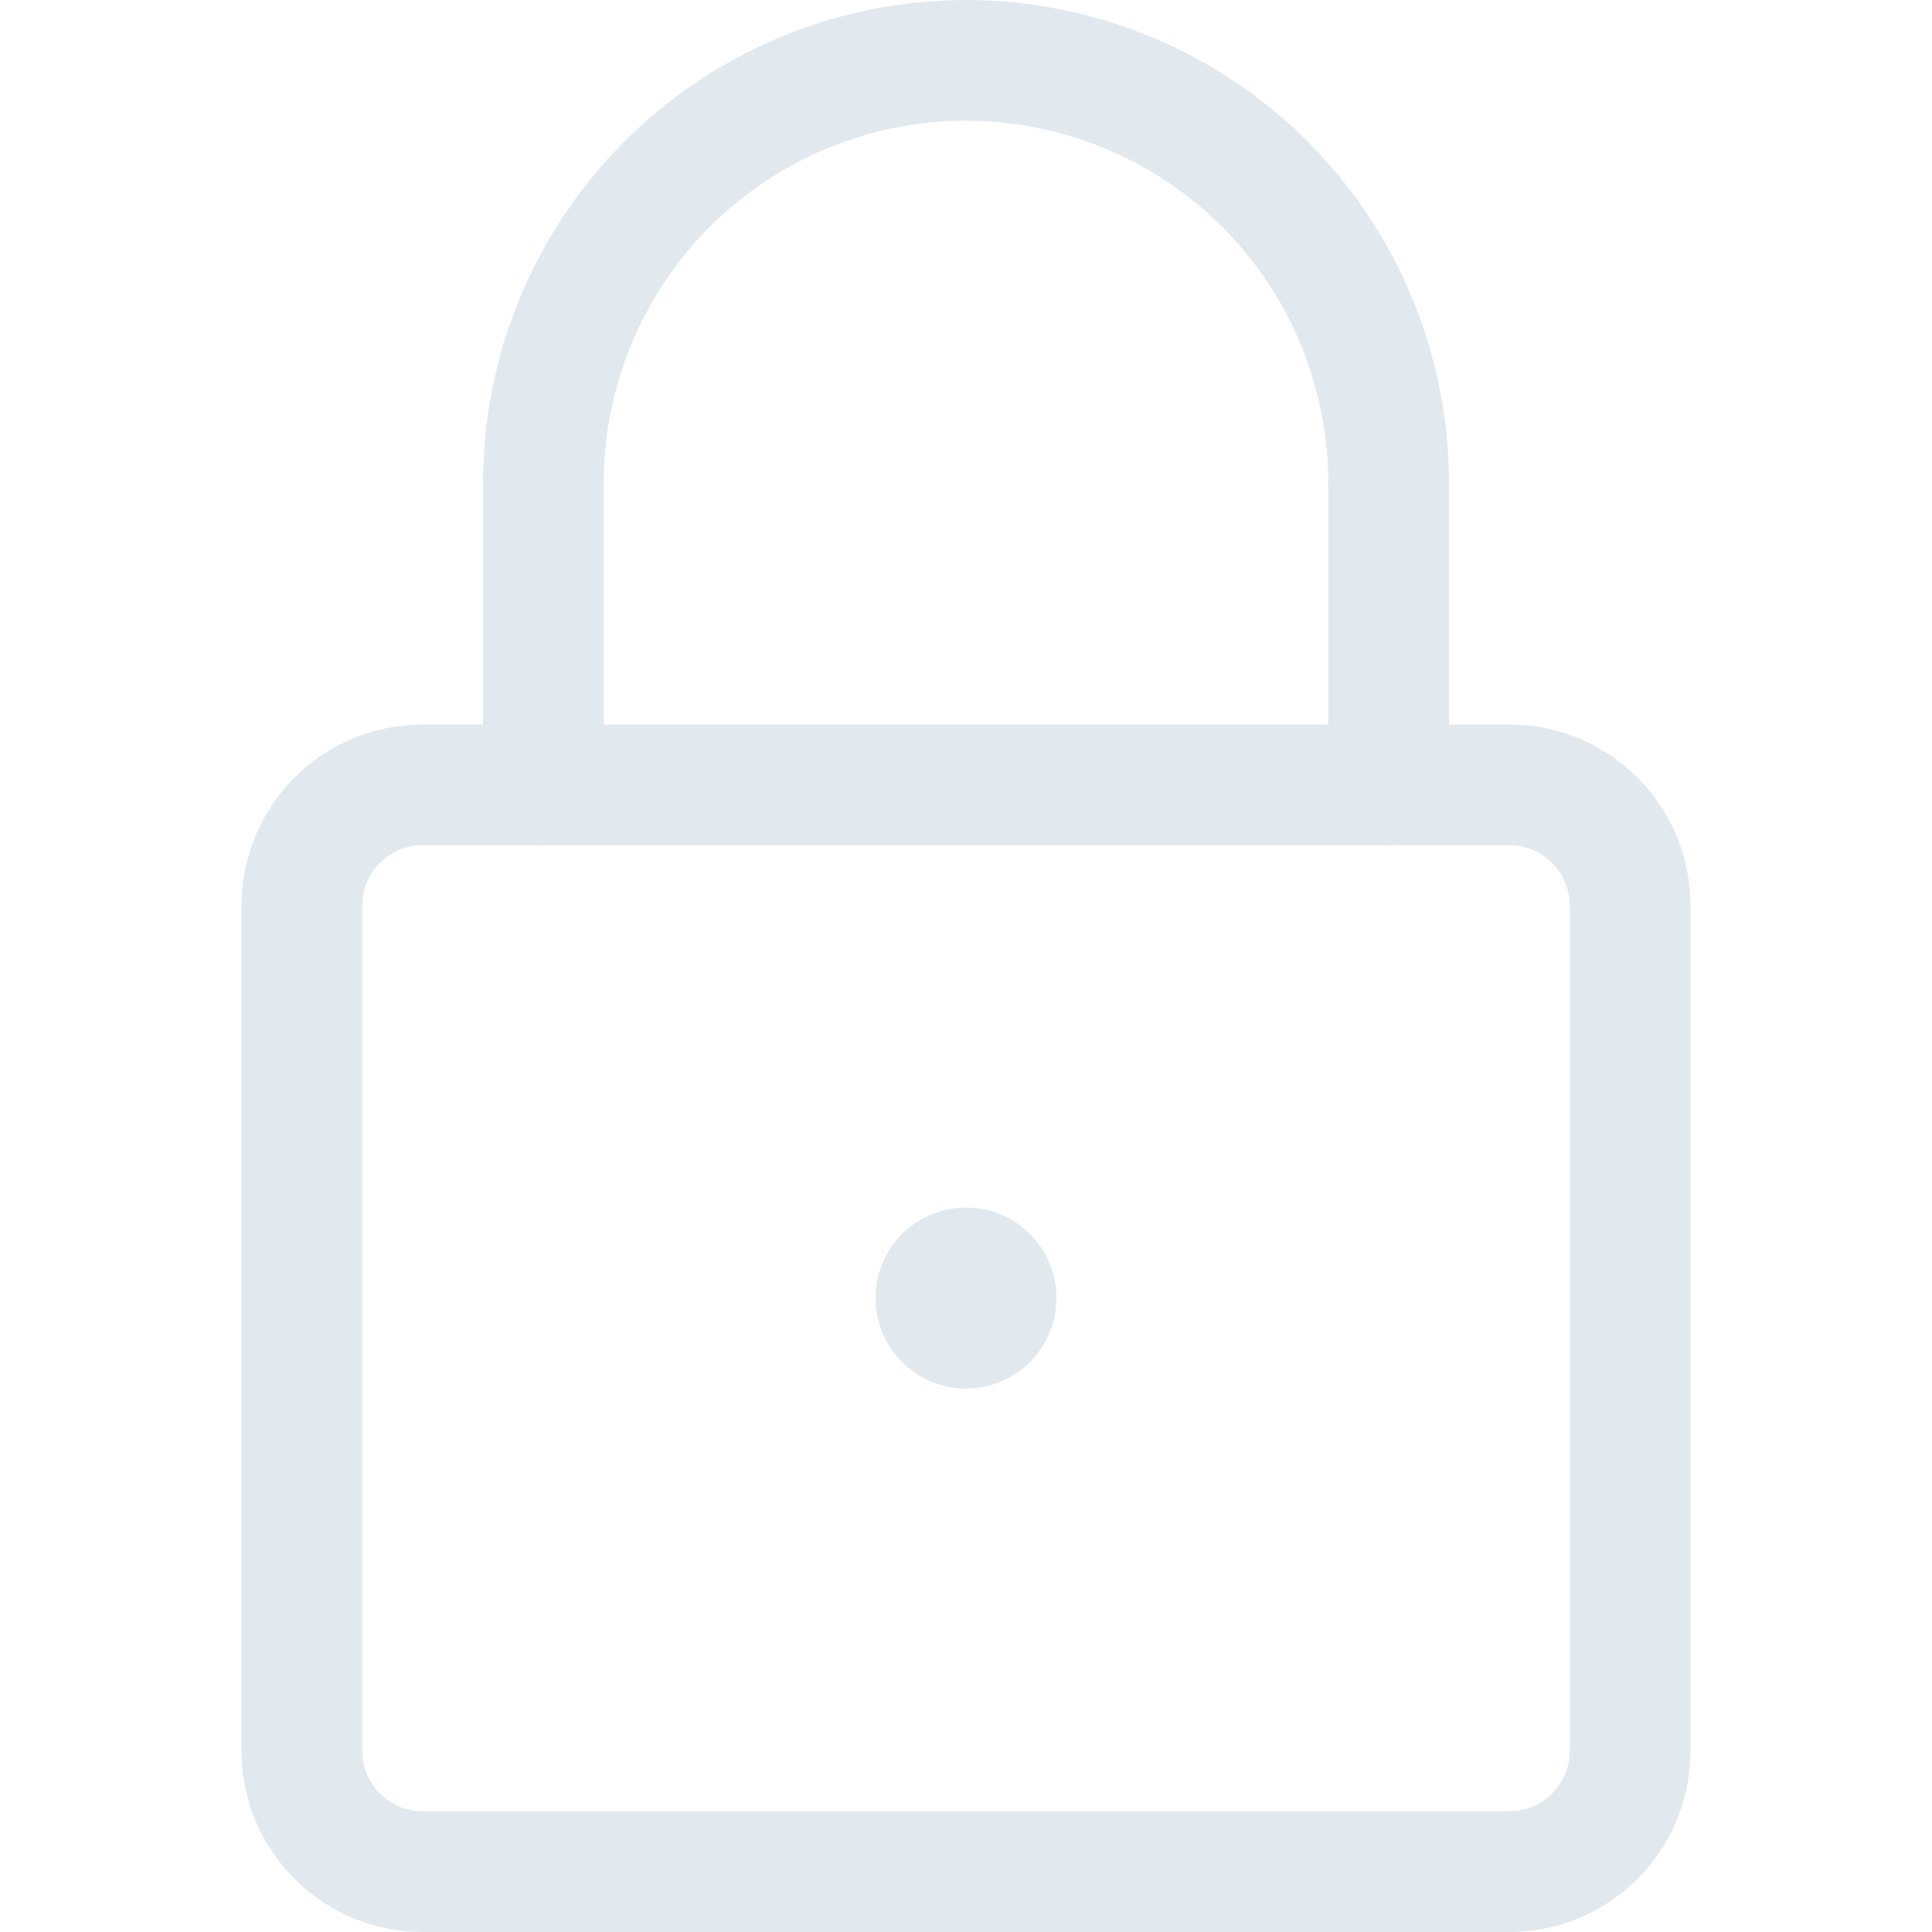 <svg width="20" height="20" viewBox="0 0 20 20" fill="none" xmlns="http://www.w3.org/2000/svg">
<path d="M15.625 8.125H4.375C3.685 8.125 3.125 8.685 3.125 9.375V18.125C3.125 18.815 3.685 19.375 4.375 19.375H15.625C16.315 19.375 16.875 18.815 16.875 18.125V9.375C16.875 8.685 16.315 8.125 15.625 8.125Z" stroke="#E1E9EF" stroke-width="1.25" stroke-linecap="round" stroke-linejoin="round"/>
<path d="M5.625 8.125V5C5.625 3.84 6.086 2.727 6.906 1.906C7.727 1.086 8.84 0.625 10 0.625C11.16 0.625 12.273 1.086 13.094 1.906C13.914 2.727 14.375 3.84 14.375 5V8.125" stroke="#E1E9EF" stroke-width="1.25" stroke-linecap="round" stroke-linejoin="round"/>
<path d="M10 13.75C9.827 13.75 9.688 13.61 9.688 13.438C9.688 13.265 9.827 13.125 10 13.125" stroke="#E1E9EF" stroke-width="1.25"/>
<path d="M10 13.75C10.173 13.75 10.312 13.61 10.312 13.438C10.312 13.265 10.173 13.125 10 13.125" stroke="#E1E9EF" stroke-width="1.25"/>
</svg>
